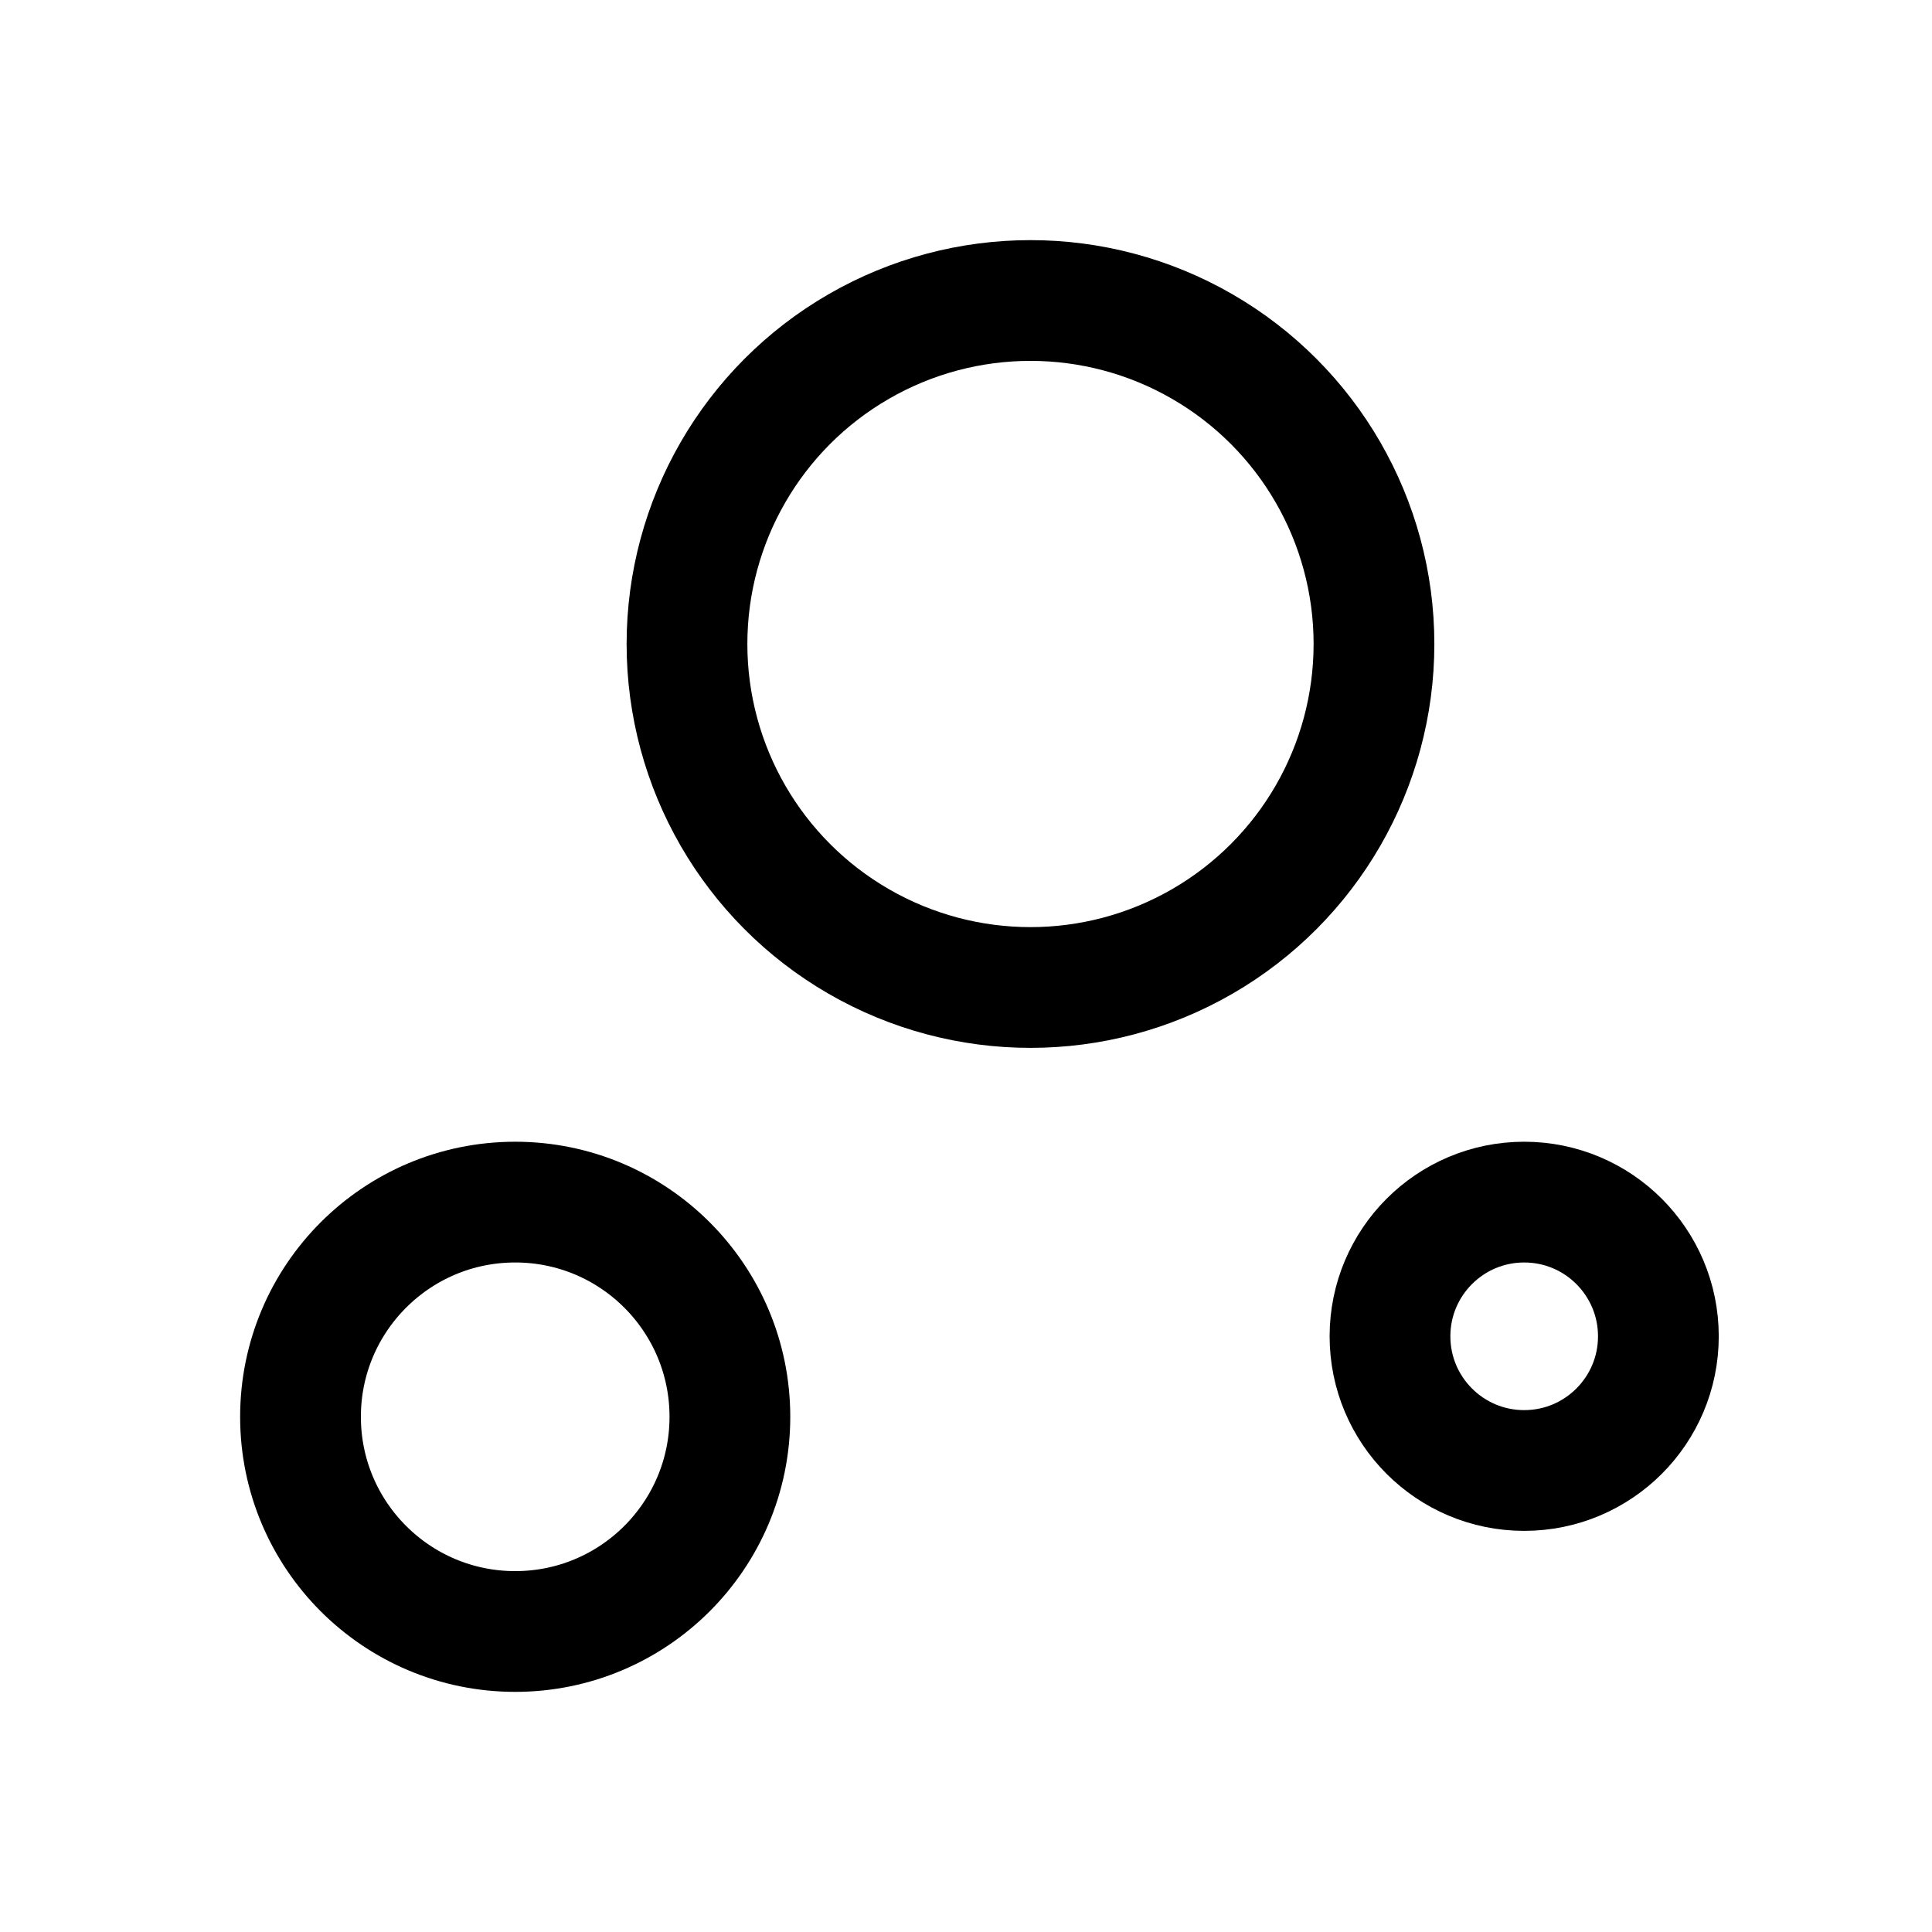 <svg width="24" height="24" viewBox="0 0 24 24" fill="none" xmlns="http://www.w3.org/2000/svg">
  <g id="Story">
    <g id="Group 1">
      <circle id="Ellipse 1813" cx="12.801" cy="8" r="4.267" stroke="currentColor" stroke-width="1.5"/>
      <circle id="Ellipse 1814" cx="6.4" cy="17.6" r="2.667" stroke="currentColor" stroke-width="1.5"/>
      <circle id="Ellipse 1815" cx="18.934" cy="16.6" r="1.667" stroke="currentColor" stroke-width="1.5"/>
    </g>
  </g>
</svg>
